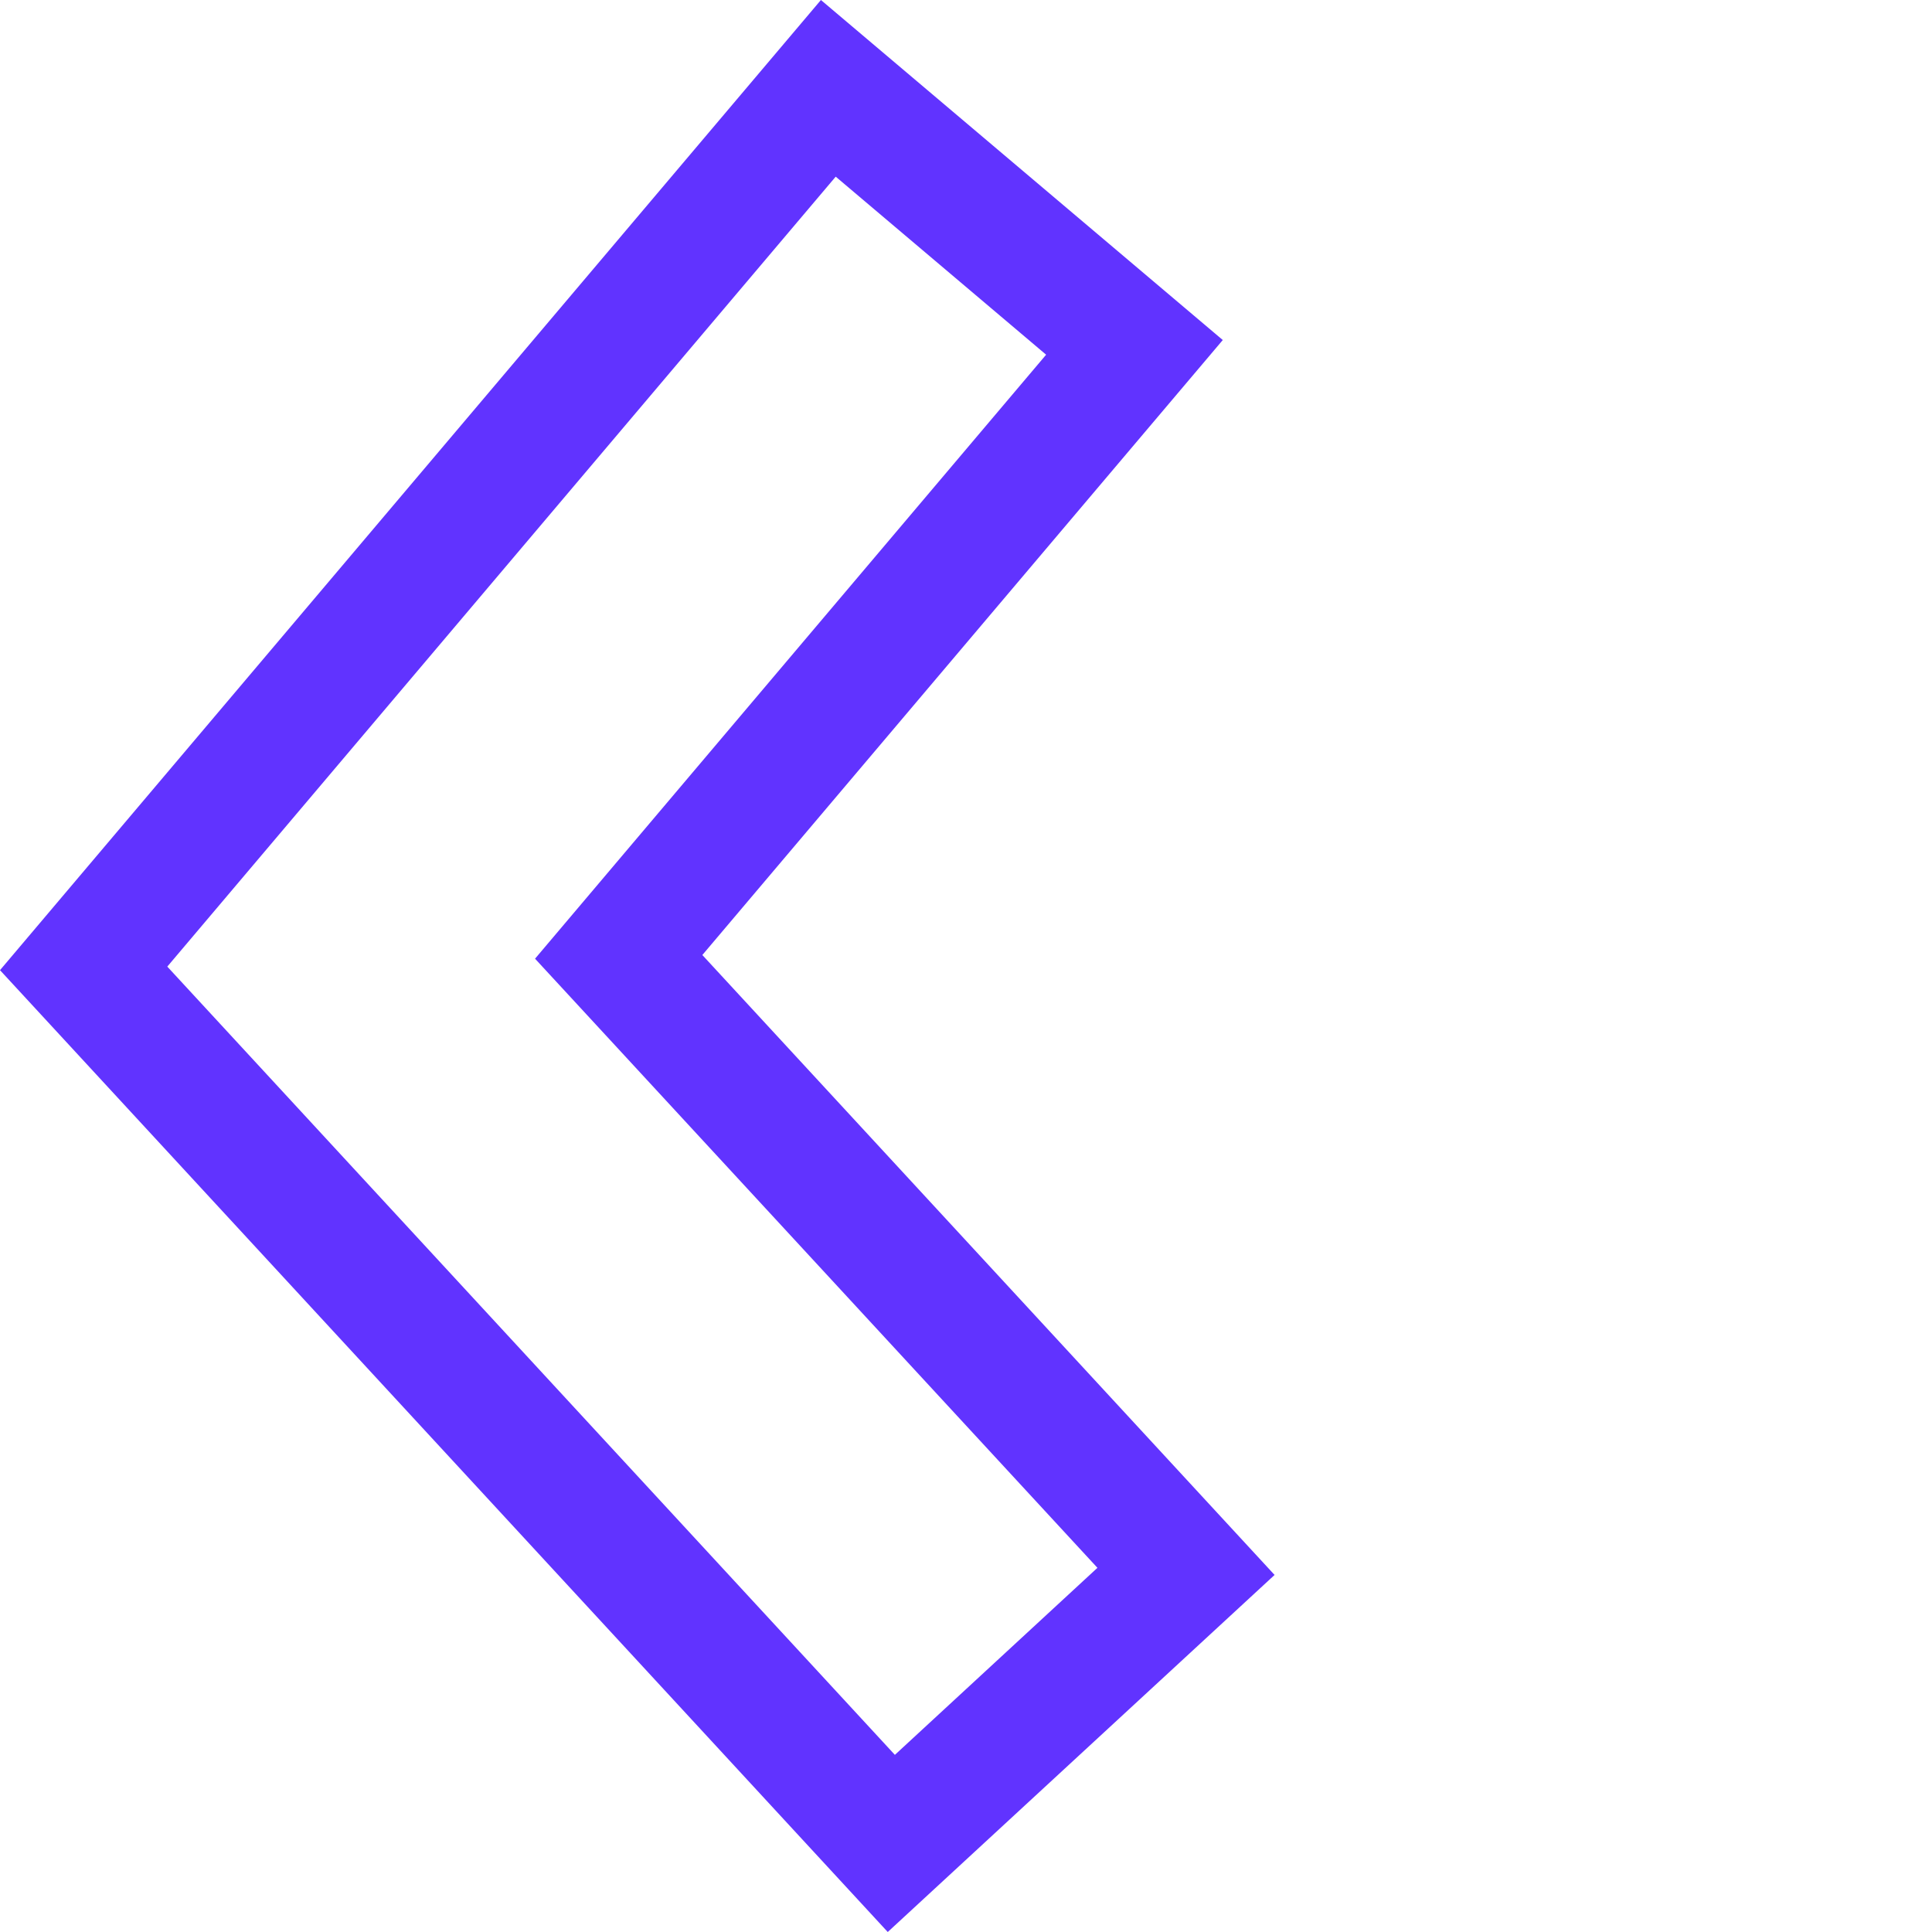 ﻿<svg style="position: absolute; width: 32; height:32;" width="32" height="32" version="1.1" xmlns="http://www.w3.org/2000/svg" xmlns:xlink="http://www.w3.org/1999/xlink">
    <path  fill="#6133ff" d="M13.842,2.926L2.771,16.01 14.822,29.066 18.177,25.968 8.862,15.879 17.327,5.875z M13.597,0L20.253,5.632 11.633,15.818 21.111,26.086 14.704,32 0,16.069z" />
</svg>
